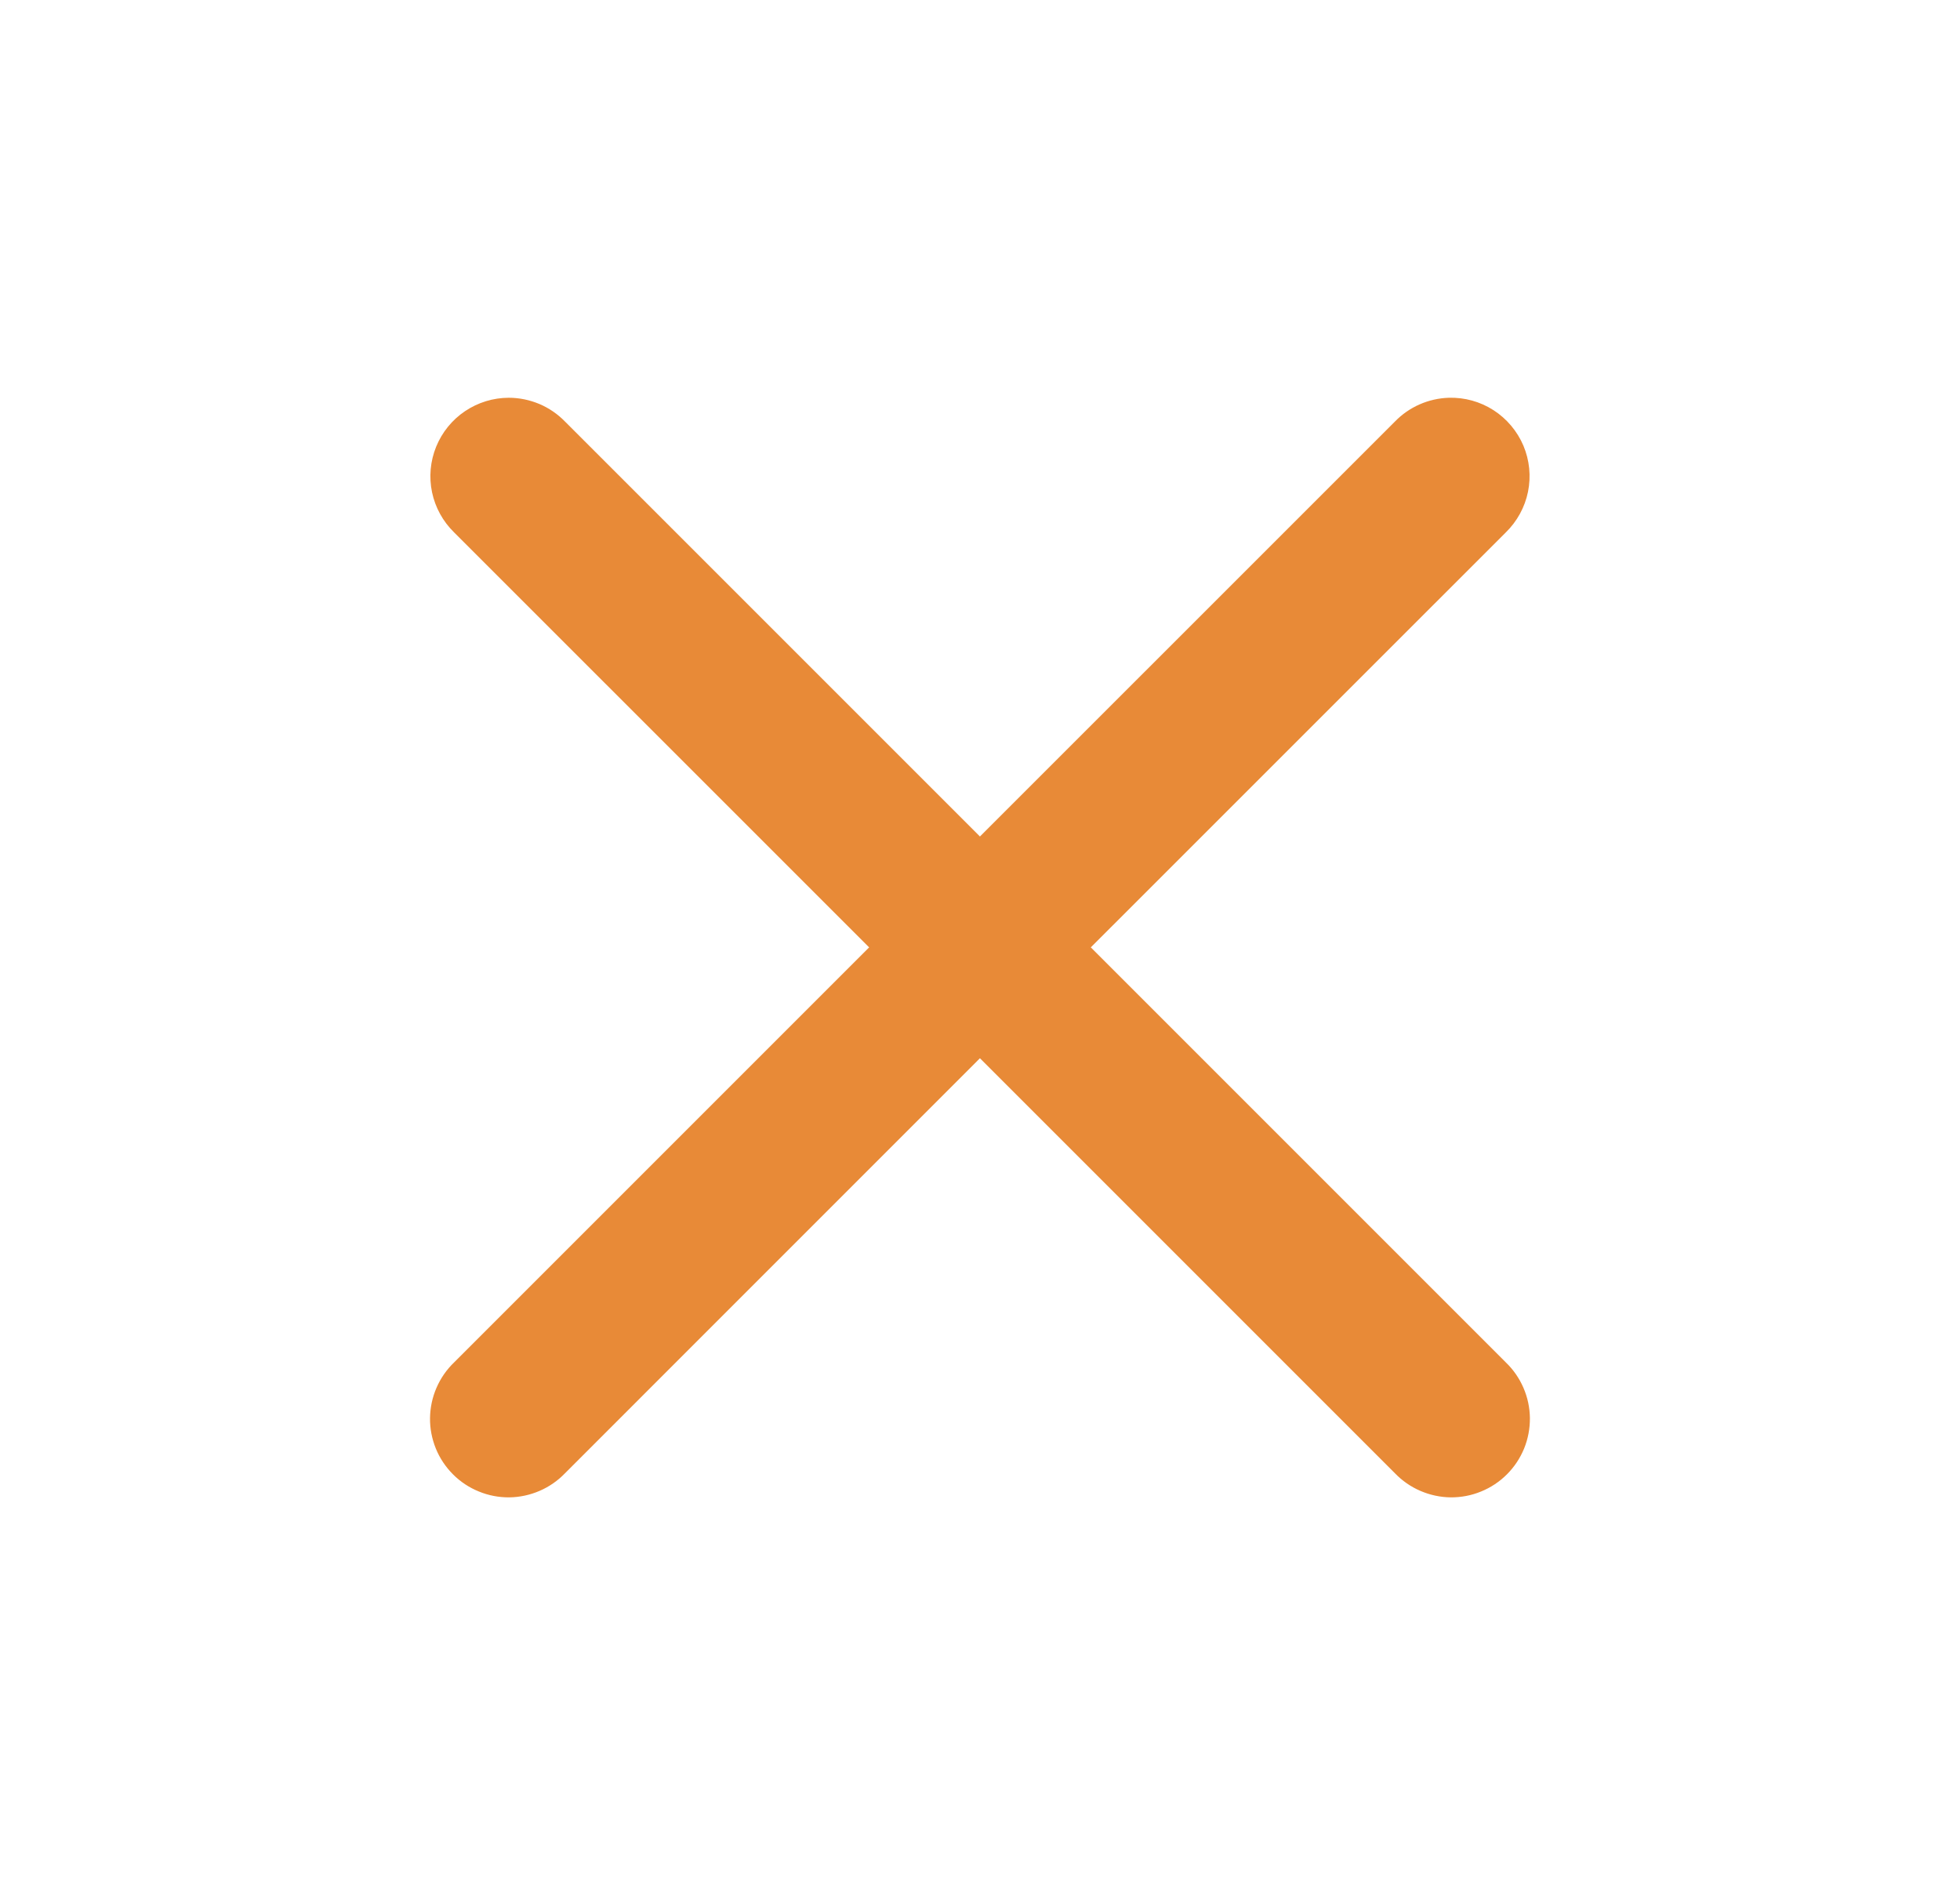 <svg width="30" height="29" viewBox="0 0 30 29" fill="none" xmlns="http://www.w3.org/2000/svg">
<path d="M7.788 6.088C7.549 6.088 7.316 6.16 7.118 6.293C6.92 6.426 6.766 6.616 6.676 6.837C6.586 7.058 6.564 7.301 6.613 7.535C6.662 7.768 6.78 7.982 6.951 8.149L13.303 14.5L6.951 20.852C6.836 20.962 6.744 21.095 6.681 21.241C6.617 21.388 6.584 21.546 6.582 21.705C6.58 21.865 6.611 22.023 6.671 22.171C6.731 22.319 6.821 22.453 6.934 22.566C7.046 22.679 7.181 22.768 7.329 22.828C7.476 22.889 7.635 22.919 7.794 22.918C7.954 22.916 8.112 22.882 8.258 22.819C8.405 22.756 8.537 22.664 8.648 22.549L14.999 16.197L21.351 22.549C21.462 22.664 21.594 22.756 21.741 22.819C21.887 22.882 22.045 22.916 22.204 22.918C22.364 22.919 22.523 22.889 22.67 22.828C22.818 22.768 22.952 22.679 23.065 22.566C23.178 22.453 23.267 22.319 23.328 22.171C23.388 22.023 23.418 21.865 23.417 21.705C23.415 21.546 23.382 21.388 23.318 21.241C23.255 21.095 23.163 20.962 23.048 20.852L16.696 14.5L23.048 8.149C23.221 7.98 23.34 7.763 23.388 7.526C23.436 7.289 23.411 7.043 23.317 6.82C23.222 6.598 23.063 6.409 22.86 6.278C22.656 6.147 22.418 6.081 22.176 6.088C21.864 6.098 21.568 6.228 21.351 6.452L14.999 12.803L8.648 6.452C8.536 6.337 8.402 6.245 8.255 6.183C8.107 6.121 7.948 6.088 7.788 6.088Z" fill="#E88A37"/>
</svg>
